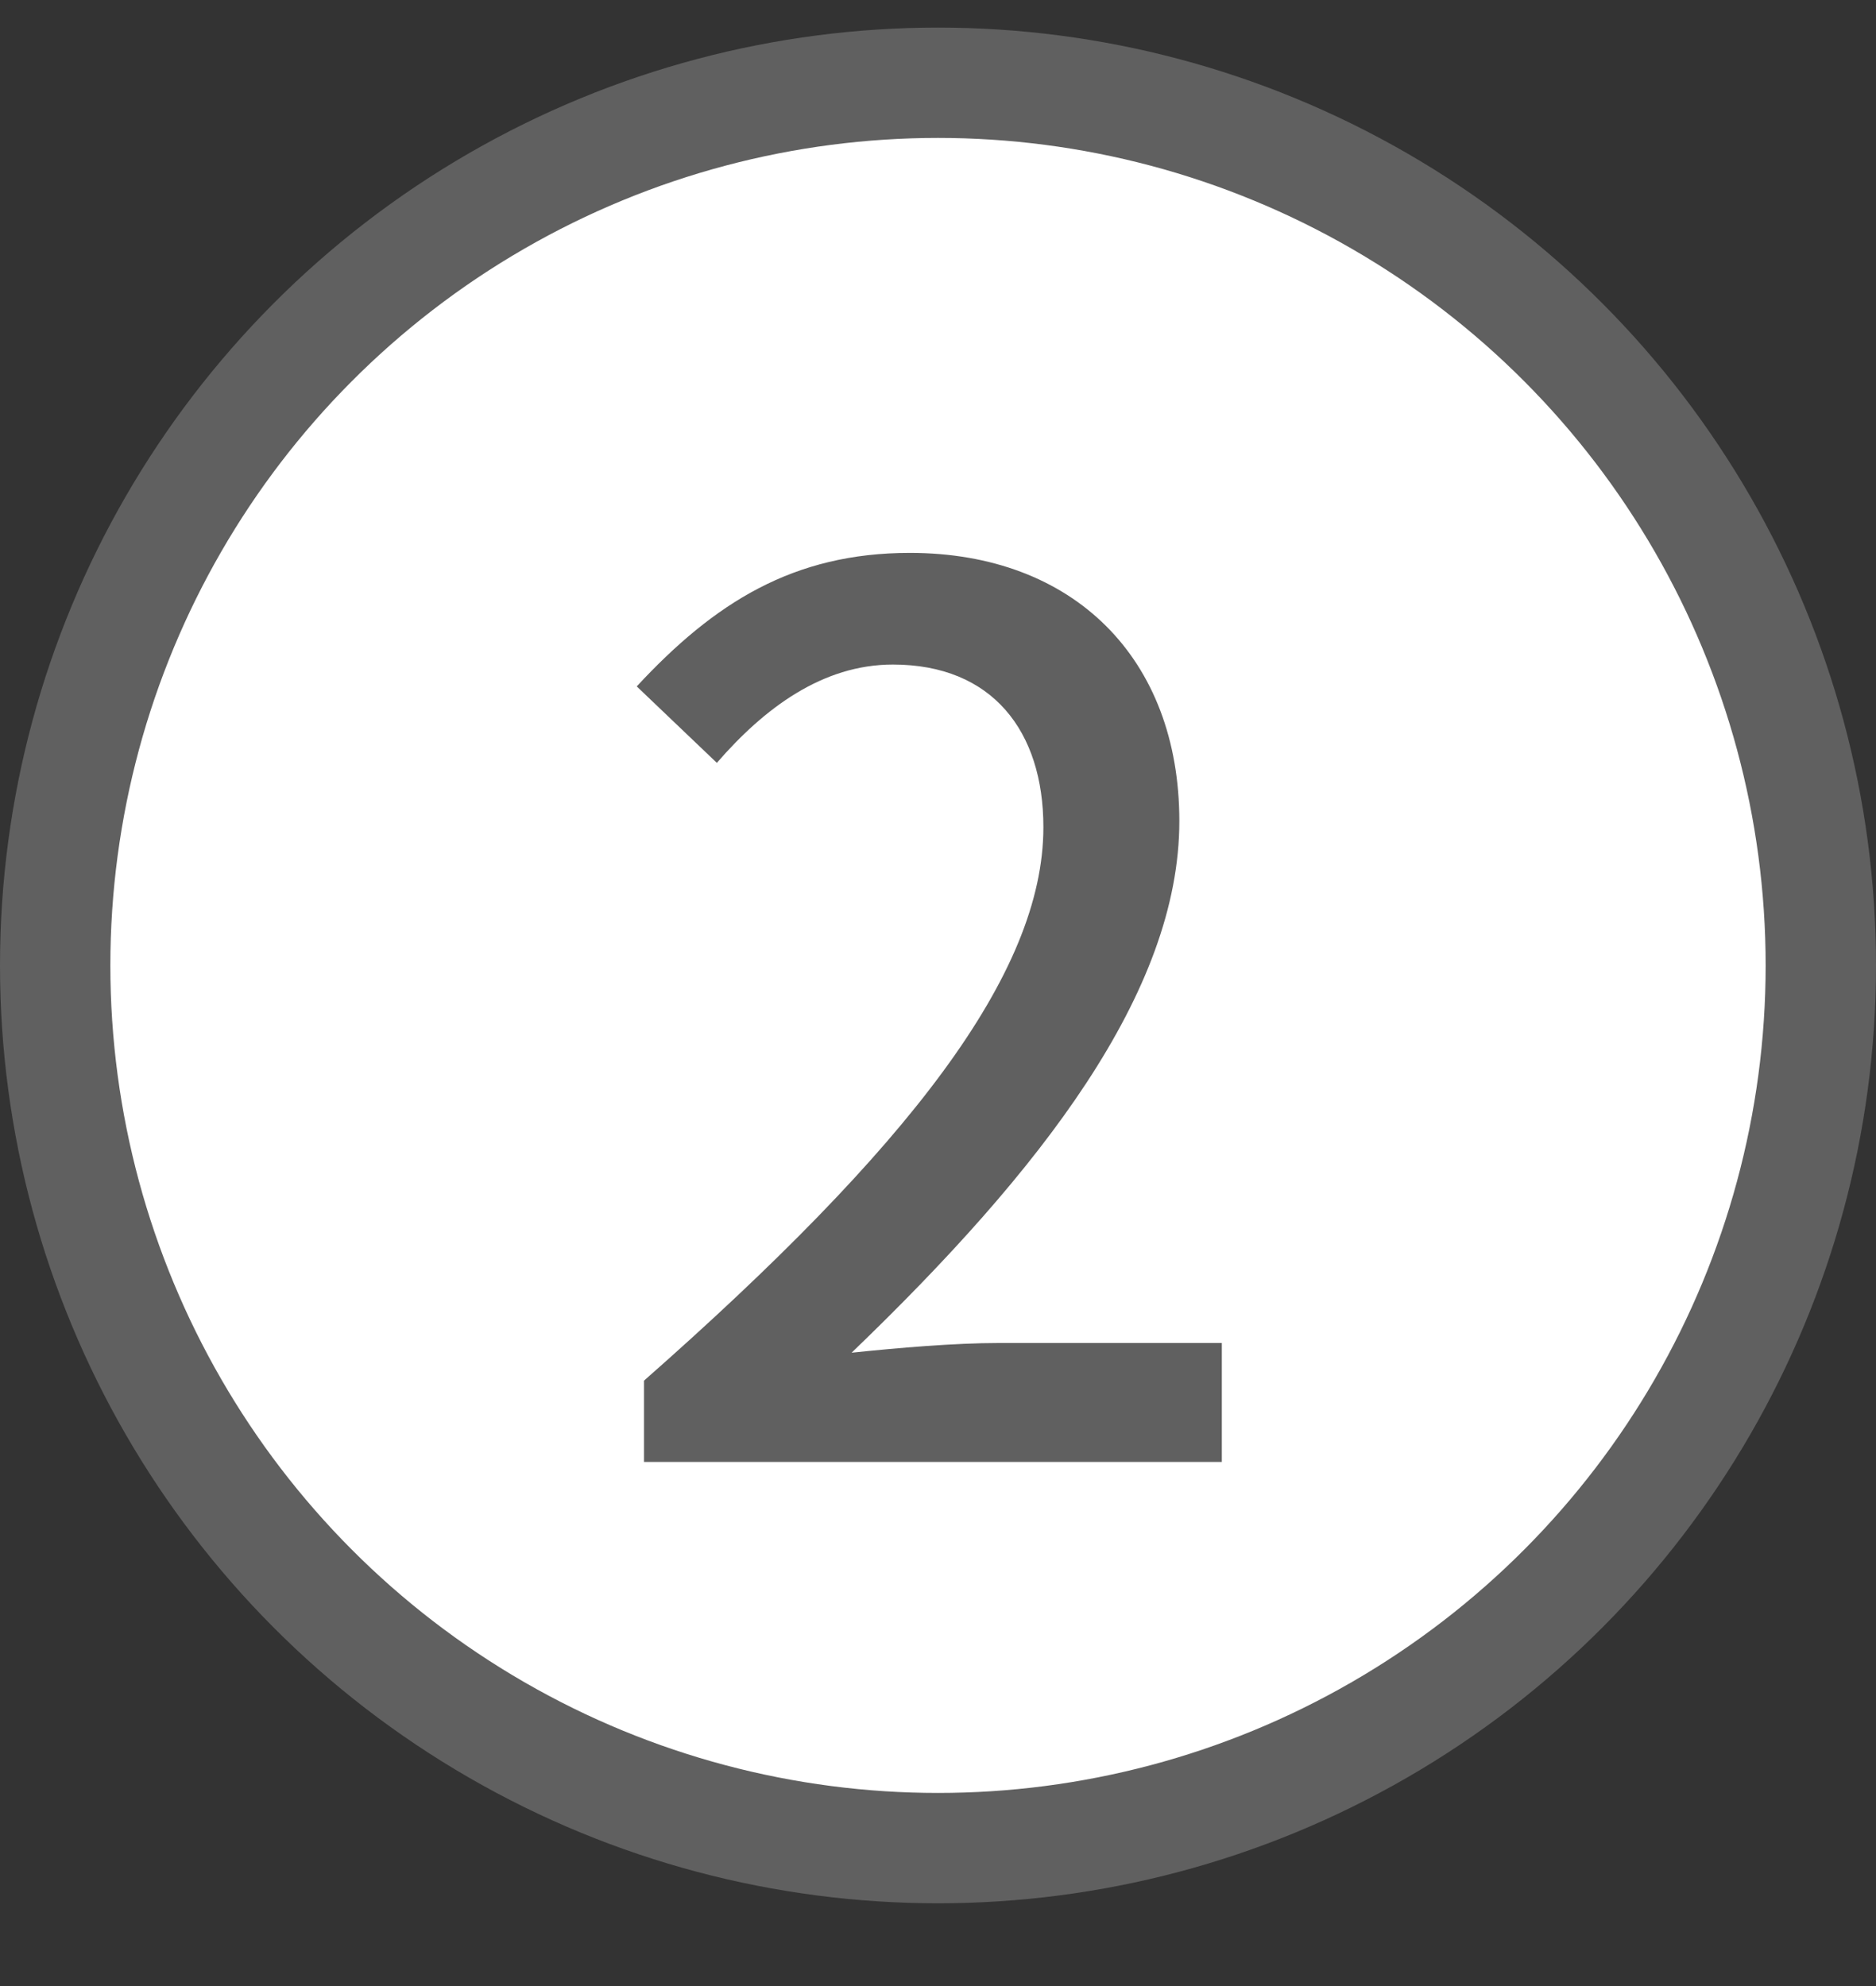 <svg width="17" height="18" viewBox="0 0 17 18" fill="none" xmlns="http://www.w3.org/2000/svg">
    <rect x="0" y="0" width="17" height="18" fill="#333333" stroke="none"/>
    <circle cx="8.5" cy="8.75" r="8" fill="white" stroke="#606060"/>
    <path
        d="M5.836 13.25H11.072V12.172H9.048C8.652 12.172 8.135 12.216 7.717 12.26C9.433 10.61 10.687 8.993 10.687 7.442C10.687 5.968 9.73 5.011 8.245 5.011C7.189 5.011 6.474 5.462 5.77 6.221L6.496 6.914C6.925 6.419 7.453 6.023 8.091 6.023C8.993 6.023 9.455 6.628 9.455 7.497C9.455 8.828 8.234 10.401 5.836 12.513V13.25Z"
        fill="#606060"
    />
</svg>
